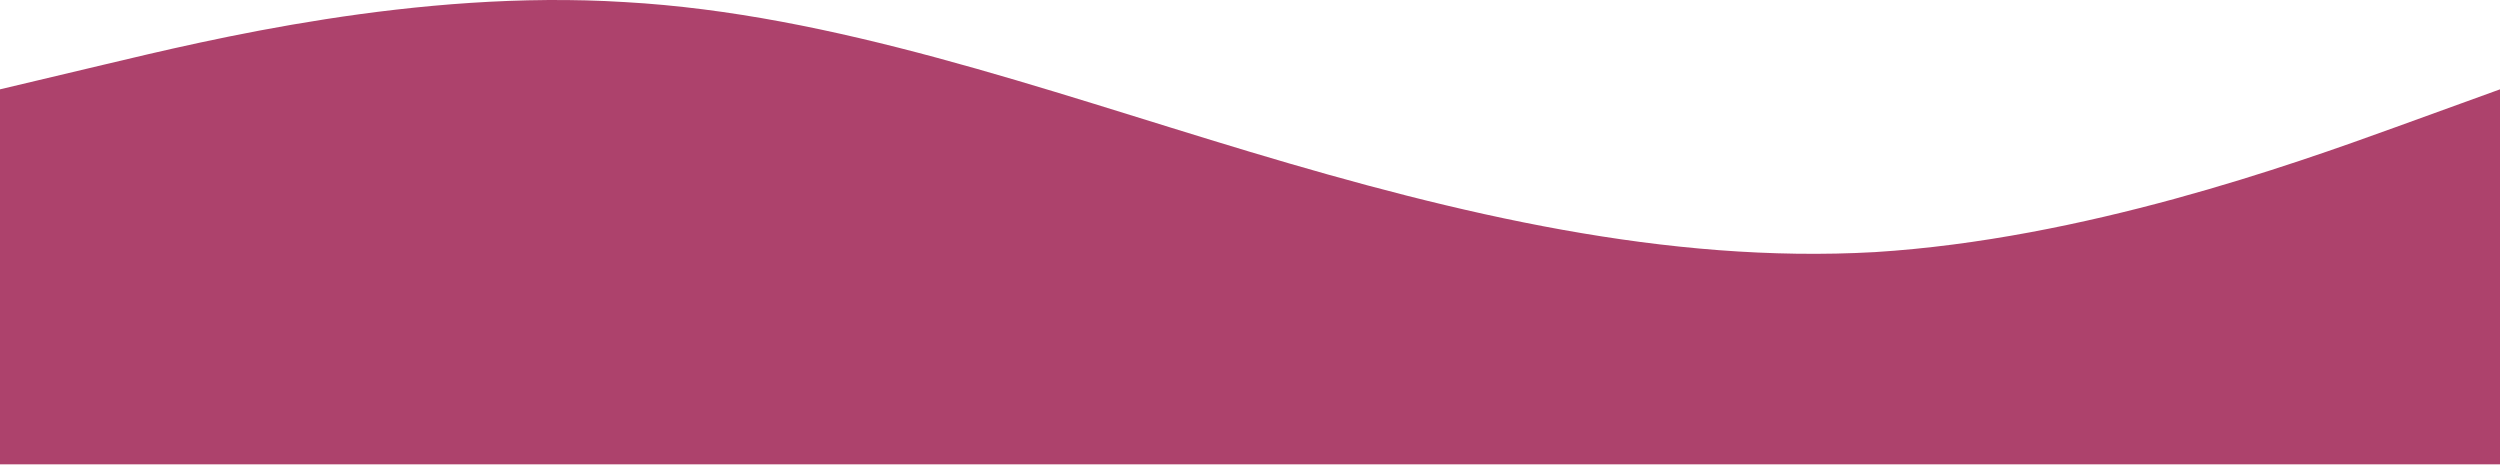 <svg width="1920" height="357" viewBox="0 0 1920 357" fill="none" xmlns="http://www.w3.org/2000/svg">
  <path fill-rule="evenodd" clip-rule="evenodd"
    d="M0 68.613L80 49.613C160 30.613 320 -8.387 480 1.613C640 10.613 800 68.613 960 116.613C1120 164.613 1280 202.613 1440 193.613C1600 183.613 1760 126.613 1840 97.613L1920 68.613V356.613H1840C1760 356.613 1600 356.613 1440 356.613C1280 356.613 1120 356.613 960 356.613C800 356.613 640 356.613 480 356.613C320 356.613 160 356.613 80 356.613H0V68.613Z"
    fill="#AD426C" />
</svg>